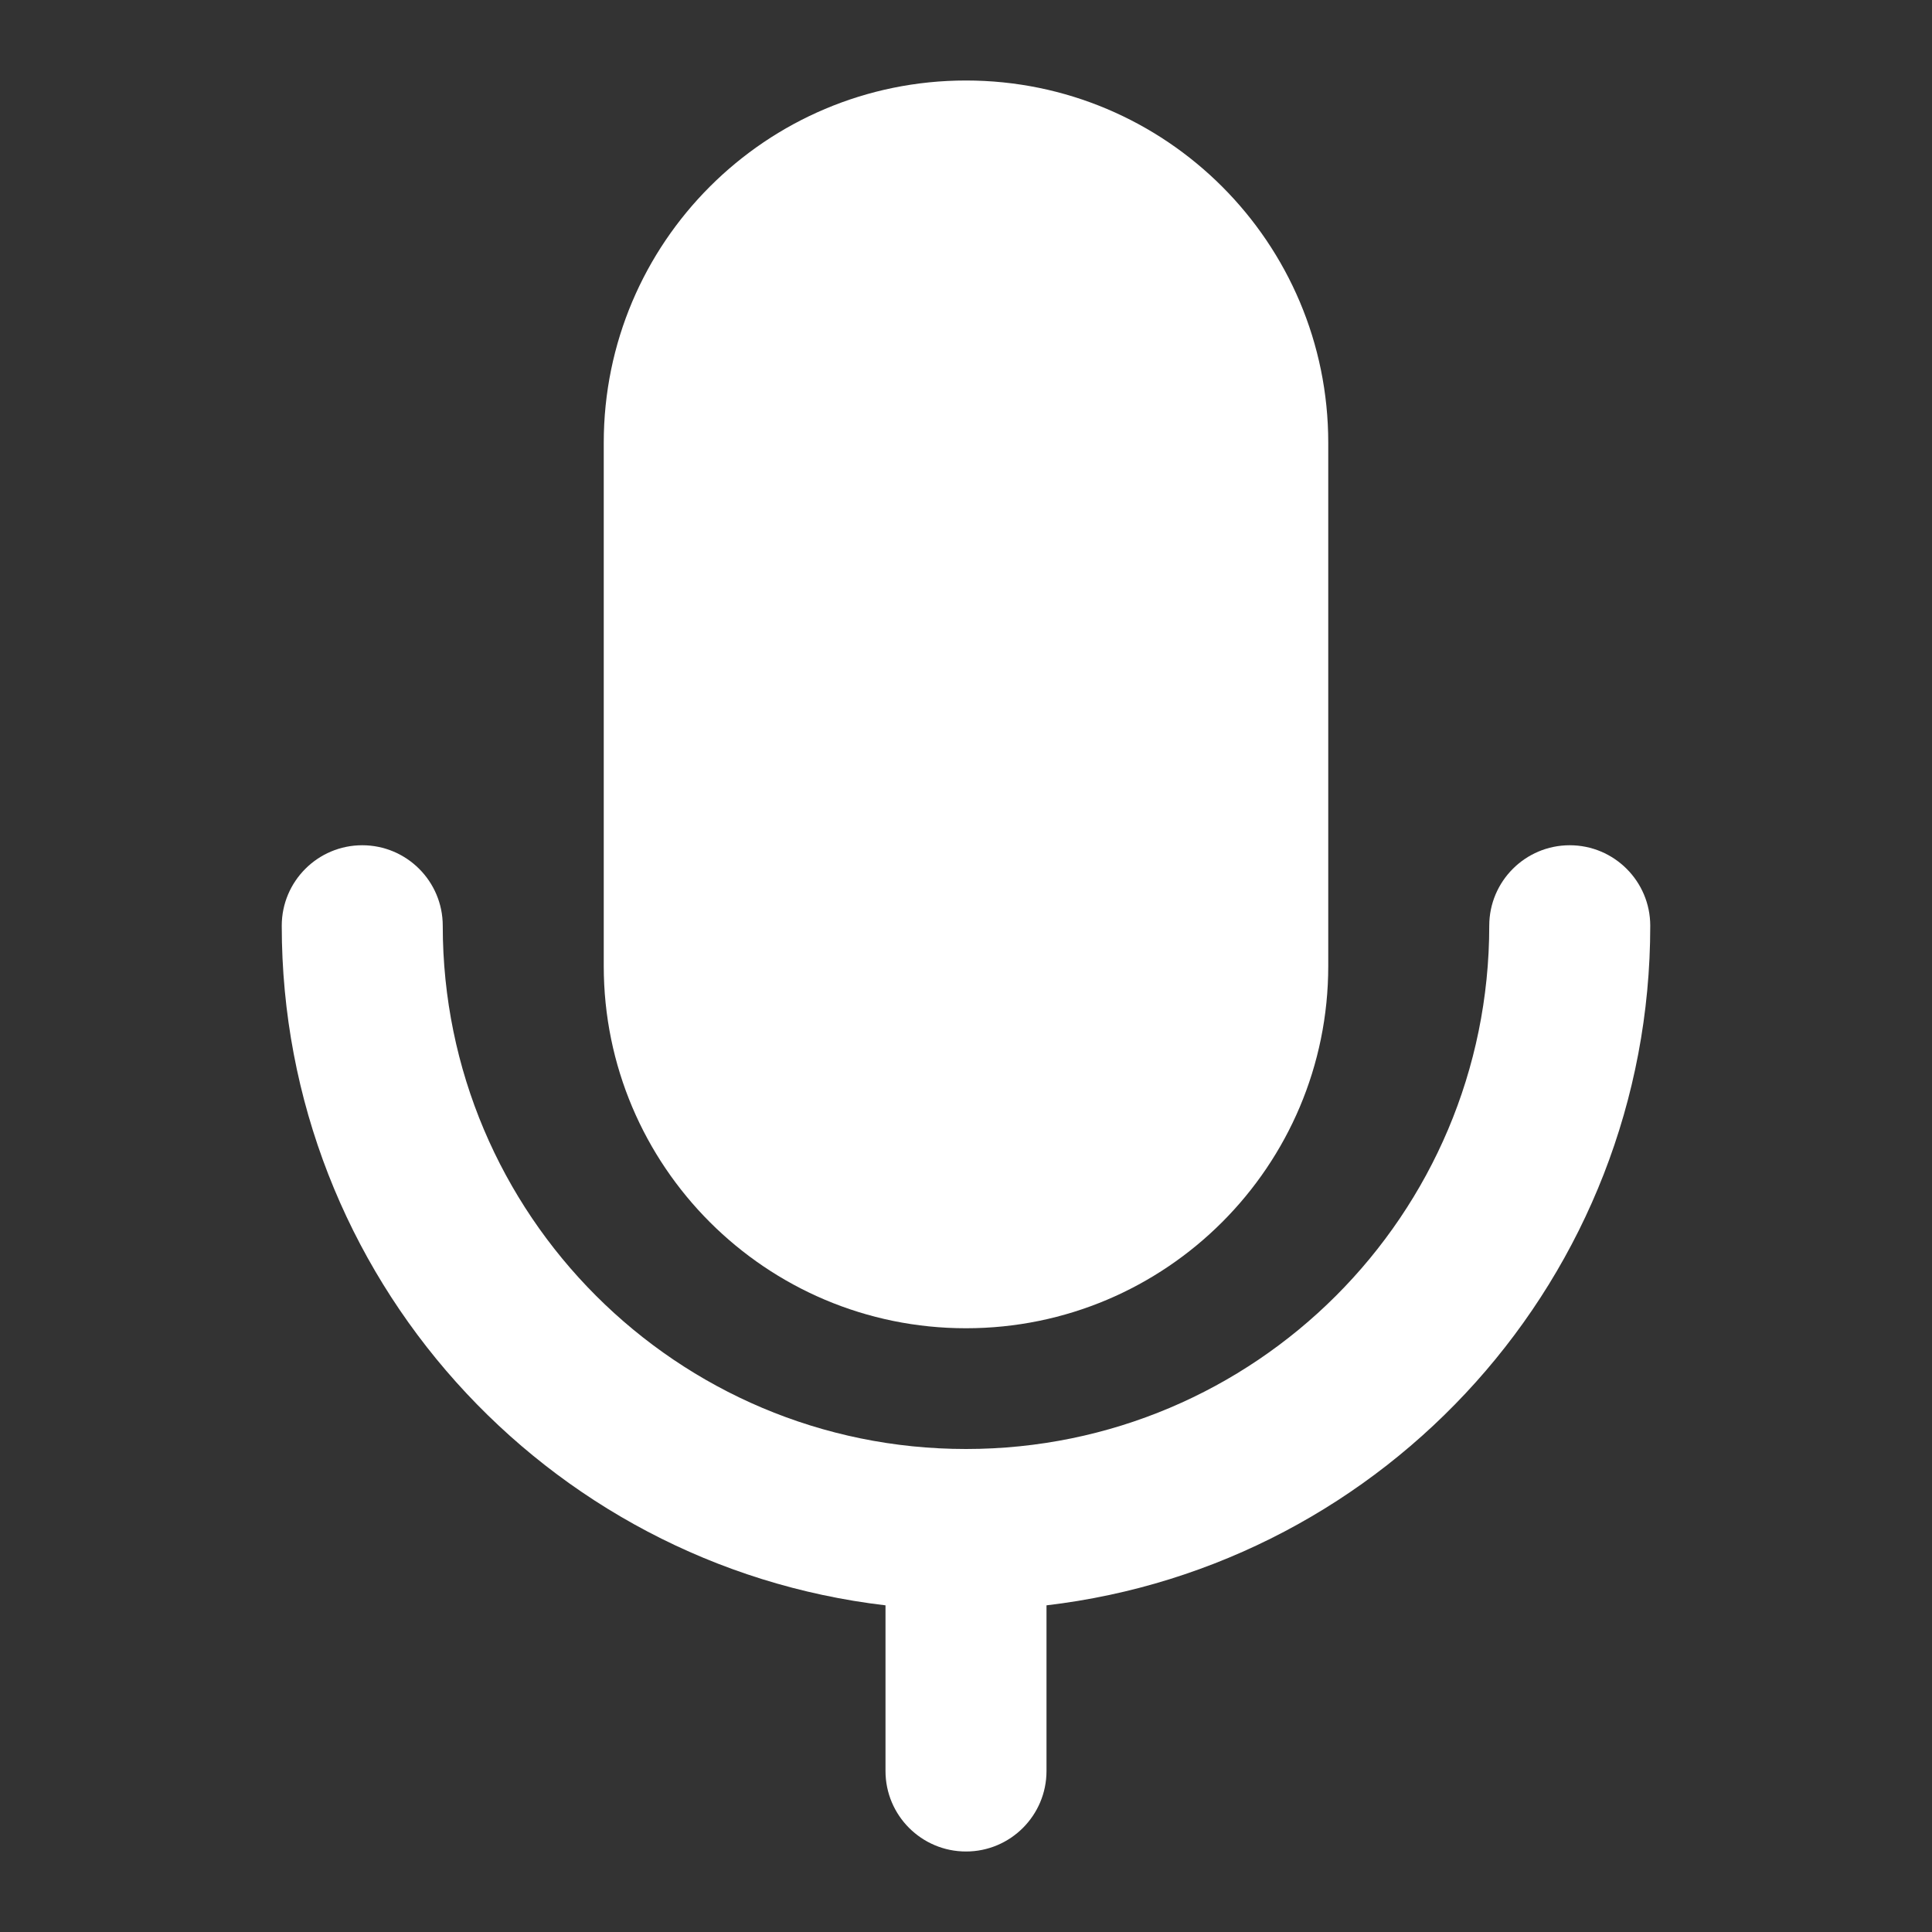 <svg width="24" height="24" viewBox="0 0 24 24" fill="none" xmlns="http://www.w3.org/2000/svg">
<rect x="0" y="0" width="24" height="24" fill="#333333" stroke="none"/>
<path d="M15.5 5.5C15.5 3.567 13.933 2 12 2C10.067 2 8.5 3.567 8.5 5.5V12C8.5 13.933 10.067 15.5 12 15.5C13.933 15.5 15.5 13.933 15.5 12V5.5Z" fill="white"/>
<path fill-rule="evenodd" clip-rule="evenodd" d="M12 3C10.619 3 9.5 4.119 9.5 5.5V12C9.5 13.381 10.619 14.5 12 14.5C13.381 14.5 14.5 13.381 14.5 12V5.5C14.5 4.119 13.381 3 12 3ZM7.5 5.5C7.5 3.015 9.515 1 12 1C14.485 1 16.5 3.015 16.5 5.5V12C16.5 14.485 14.485 16.5 12 16.5C9.515 16.5 7.5 14.485 7.5 12V5.5Z" fill="white"/>
<path fill-rule="evenodd" clip-rule="evenodd" d="M4.5 10.5C5.052 10.5 5.5 10.948 5.5 11.5C5.5 15.09 8.41 18 12 18C15.59 18 18.5 15.09 18.5 11.5C18.5 10.948 18.948 10.5 19.5 10.5C20.052 10.5 20.5 10.948 20.5 11.5C20.5 15.856 17.223 19.447 13 19.942V22C13 22.552 12.552 23 12 23C11.448 23 11 22.552 11 22V19.942C6.777 19.447 3.5 15.856 3.5 11.5C3.5 10.948 3.948 10.5 4.5 10.5Z" fill="white"/>
</svg>
